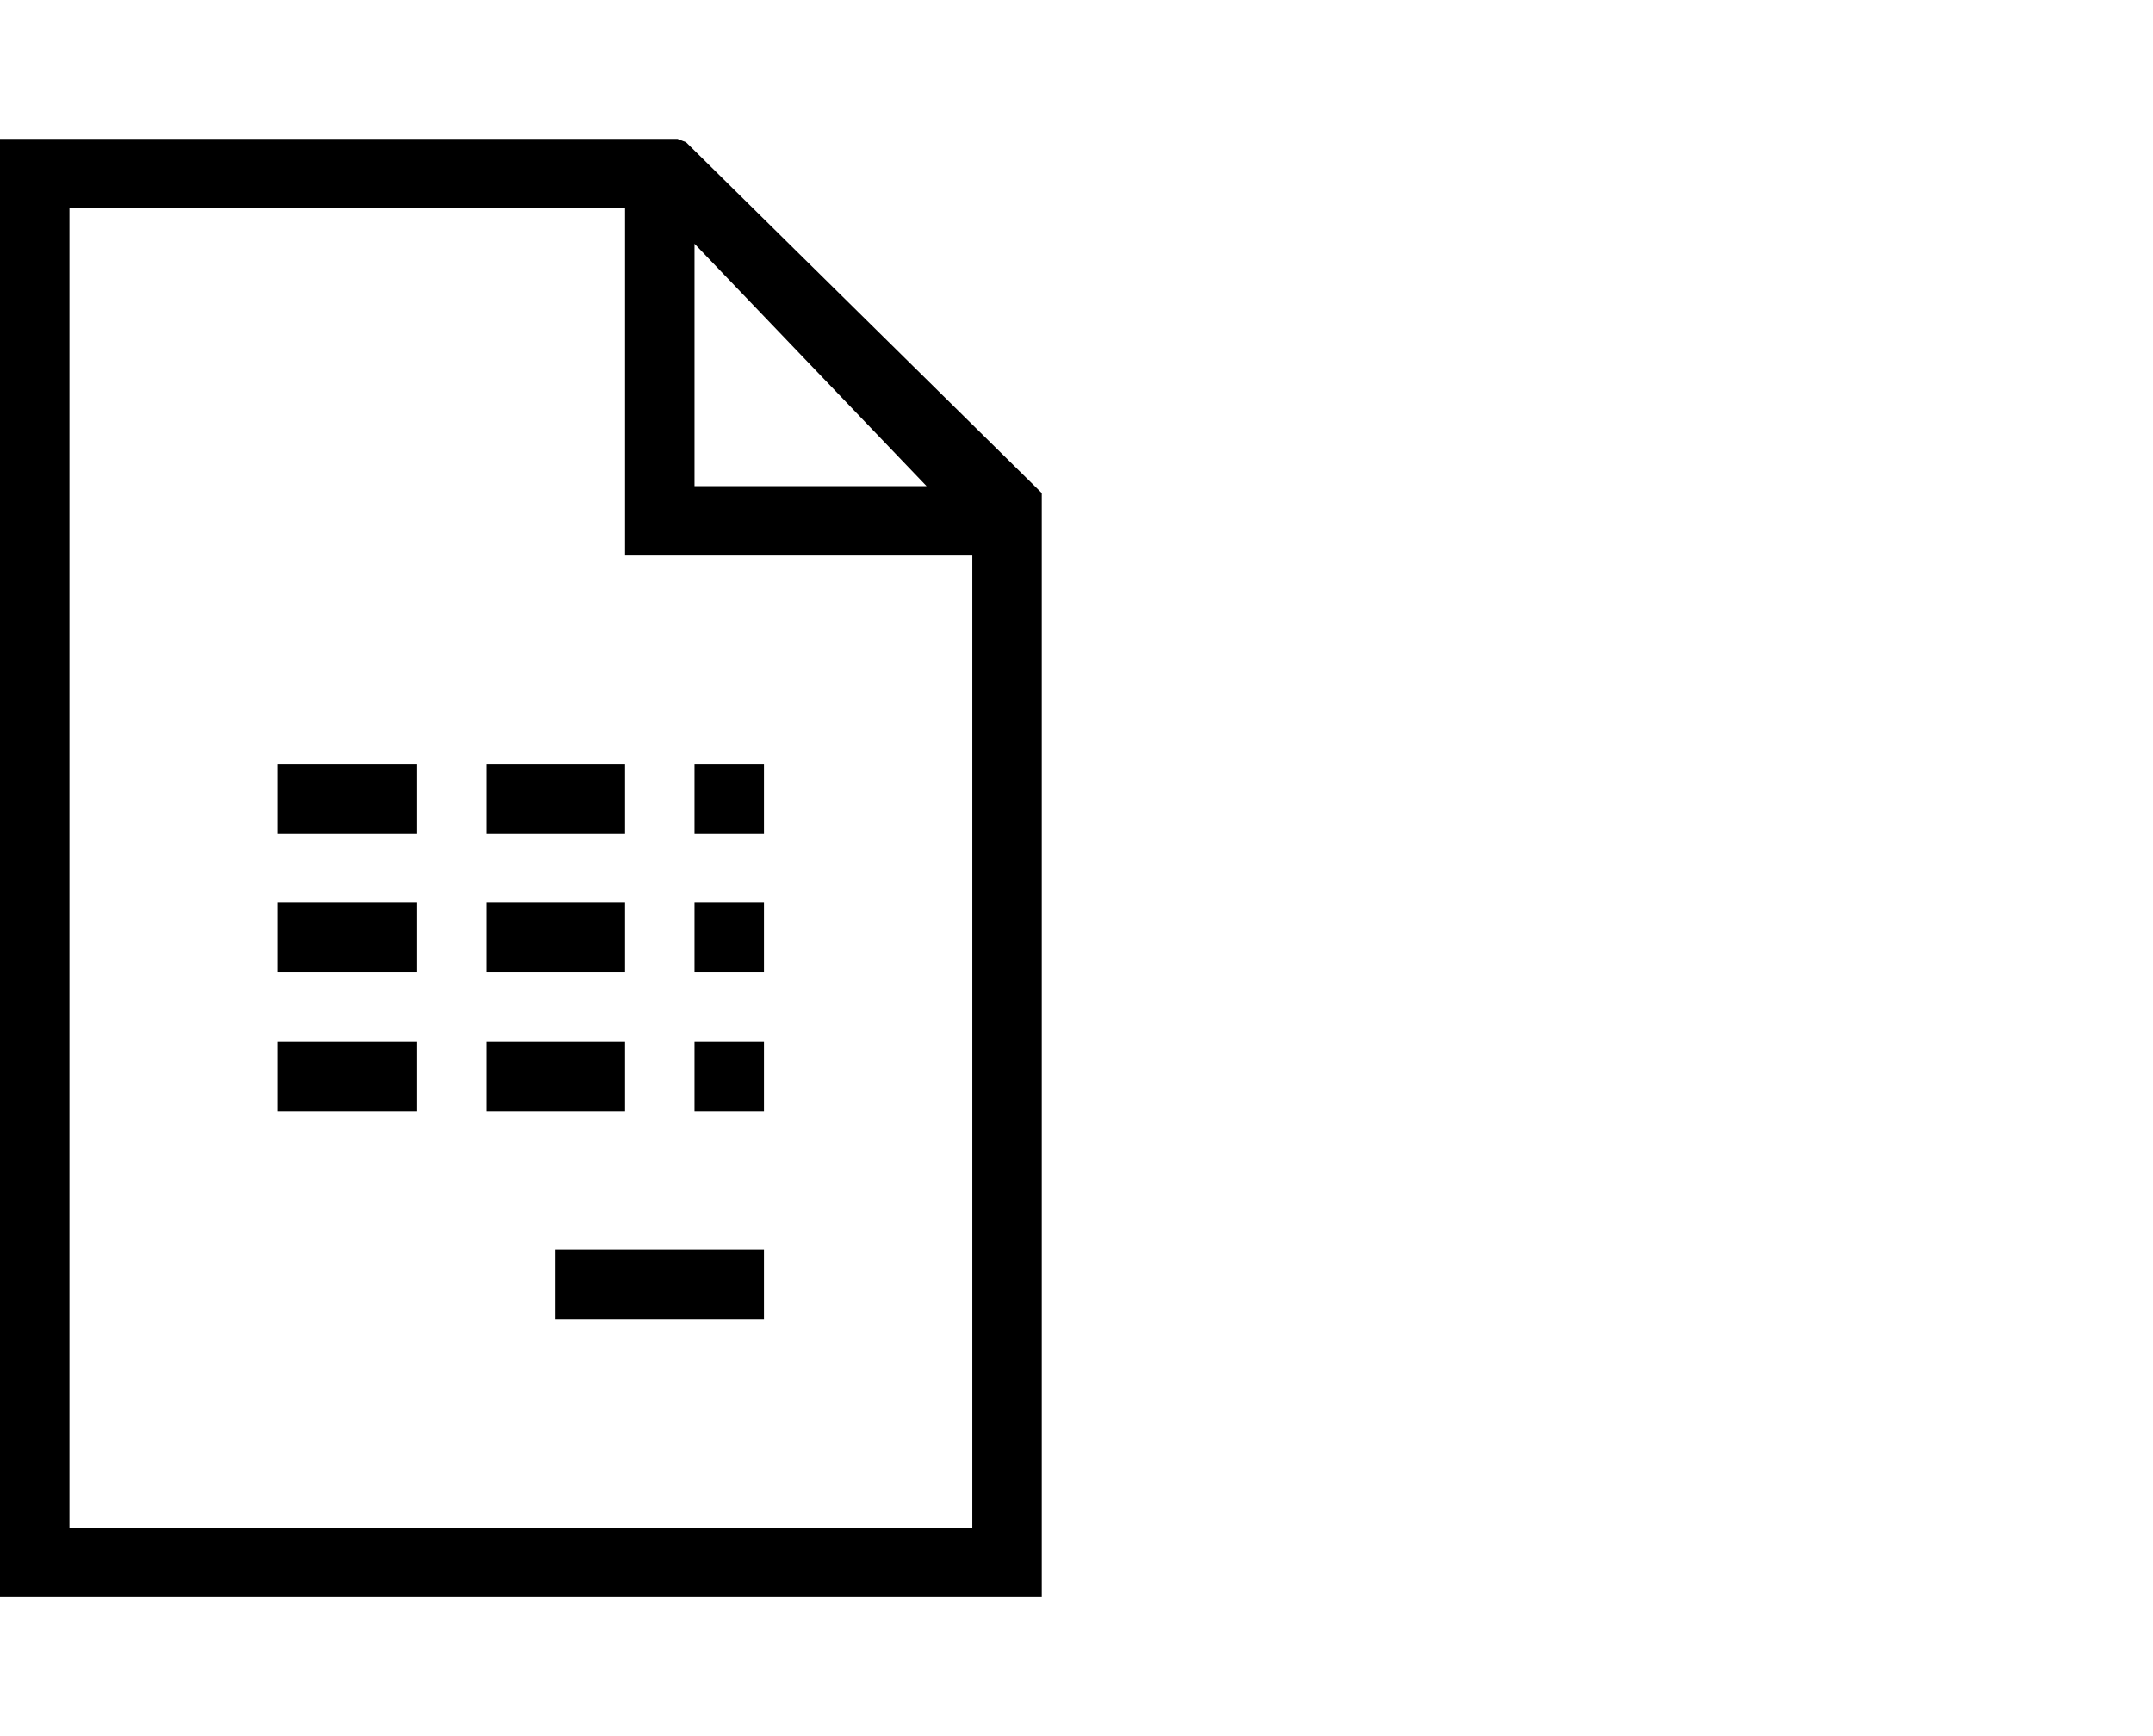 <svg id="Layer_1" data-name="Layer 1" xmlns="http://www.w3.org/2000/svg" viewBox="0 0 31 25"><title>factuur--left</title><path d="M9.878,2.048,9.756,2H0V23H15V7.1ZM10,3.51,13.341,7H10ZM14,22H1V3H9V8h5Z"/><rect x="4" y="11" width="2" height="1"/><rect x="7" y="11" width="2" height="1"/><rect x="10" y="11" width="1" height="1"/><rect x="4" y="15" width="2" height="1"/><rect x="4" y="13" width="2" height="1"/><rect x="7" y="15" width="2" height="1"/><rect x="7" y="13" width="2" height="1"/><rect x="10" y="15" width="1" height="1"/><rect x="10" y="13" width="1" height="1"/><rect x="8" y="18" width="3" height="1"/></svg>